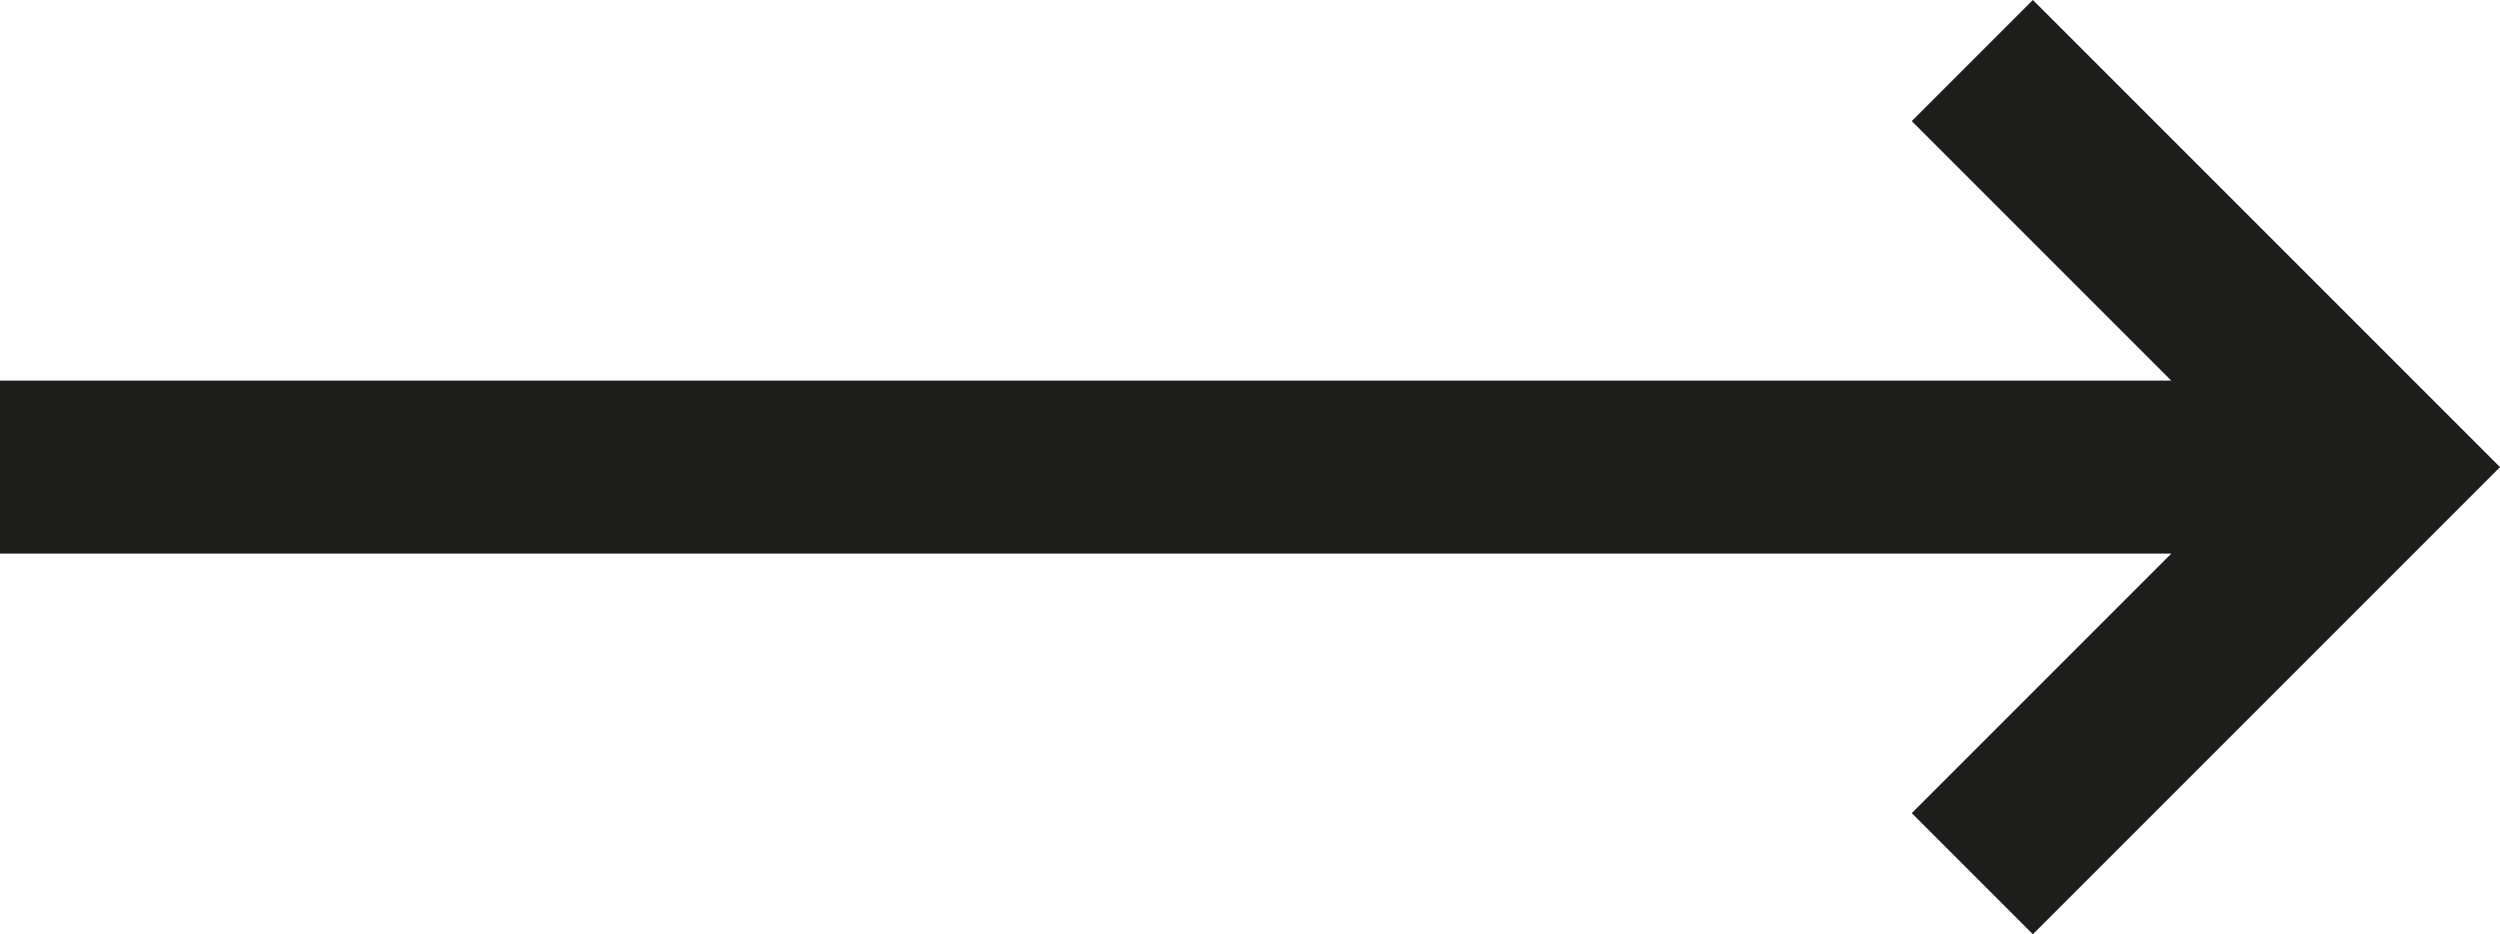 <?xml version="1.0" encoding="utf-8"?>
<svg version="1.1" id="Calque_1" xmlns="http://www.w3.org/2000/svg" xmlns:xlink="http://www.w3.org/1999/xlink" x="0px" y="0px"
	 viewBox="0 0 28.9 10.8" style="enable-background:new 0 0 28.9 10.8;" xml:space="preserve" class="arrow-svg">
<style type="text/css">
	.st0{fill:#1D1D1B;}
</style>
<polygon class="st0" points="23.5,0 22.1,1.4 25.1,4.4 15.2,4.4 14.2,4.4 0,4.4 0,6.4 14.2,6.4 15.2,6.4 25.1,6.4 22.1,9.4 
	23.5,10.8 28.9,5.4 "/>
</svg>